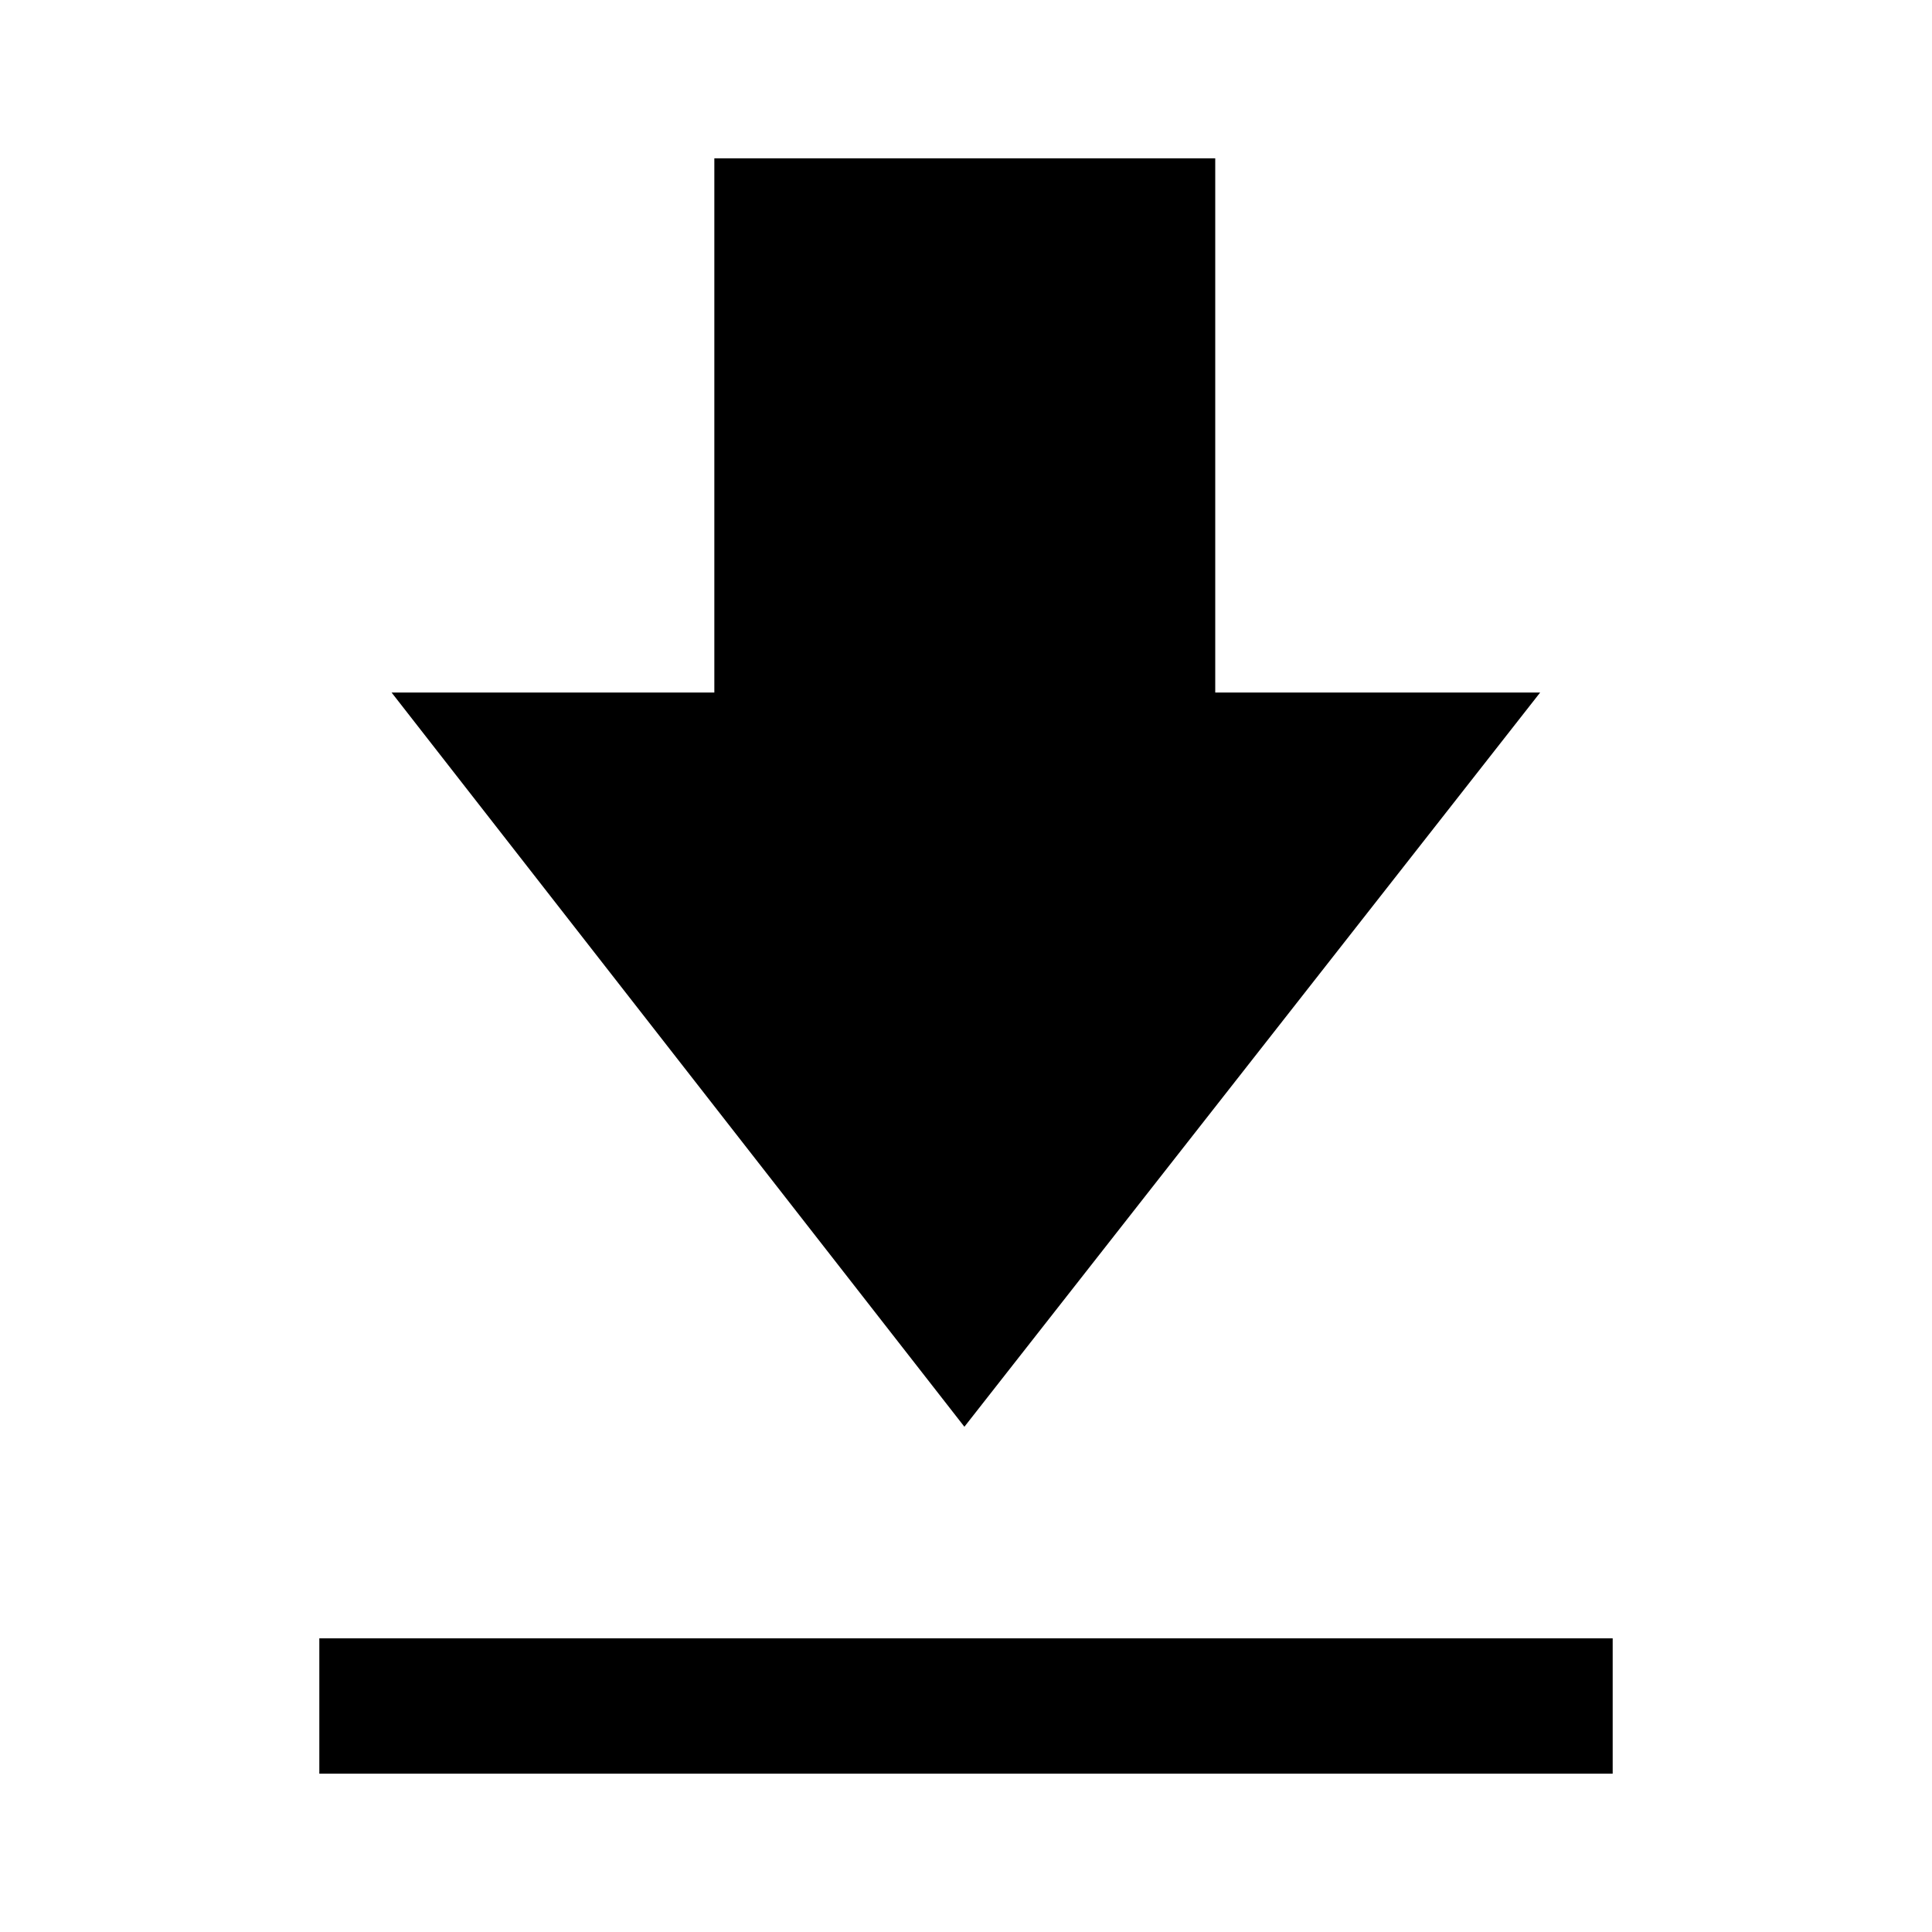<svg xmlns="http://www.w3.org/2000/svg" height="40" viewBox="0 -960 960 960" width="40"><path d="M158.668-78.668v-67.255h642.664v67.255H158.668Zm320.537-172.384L194.567-615.896H354.95v-265.436h248.895v265.436h161.46l-286.1 364.844Z"/></svg>